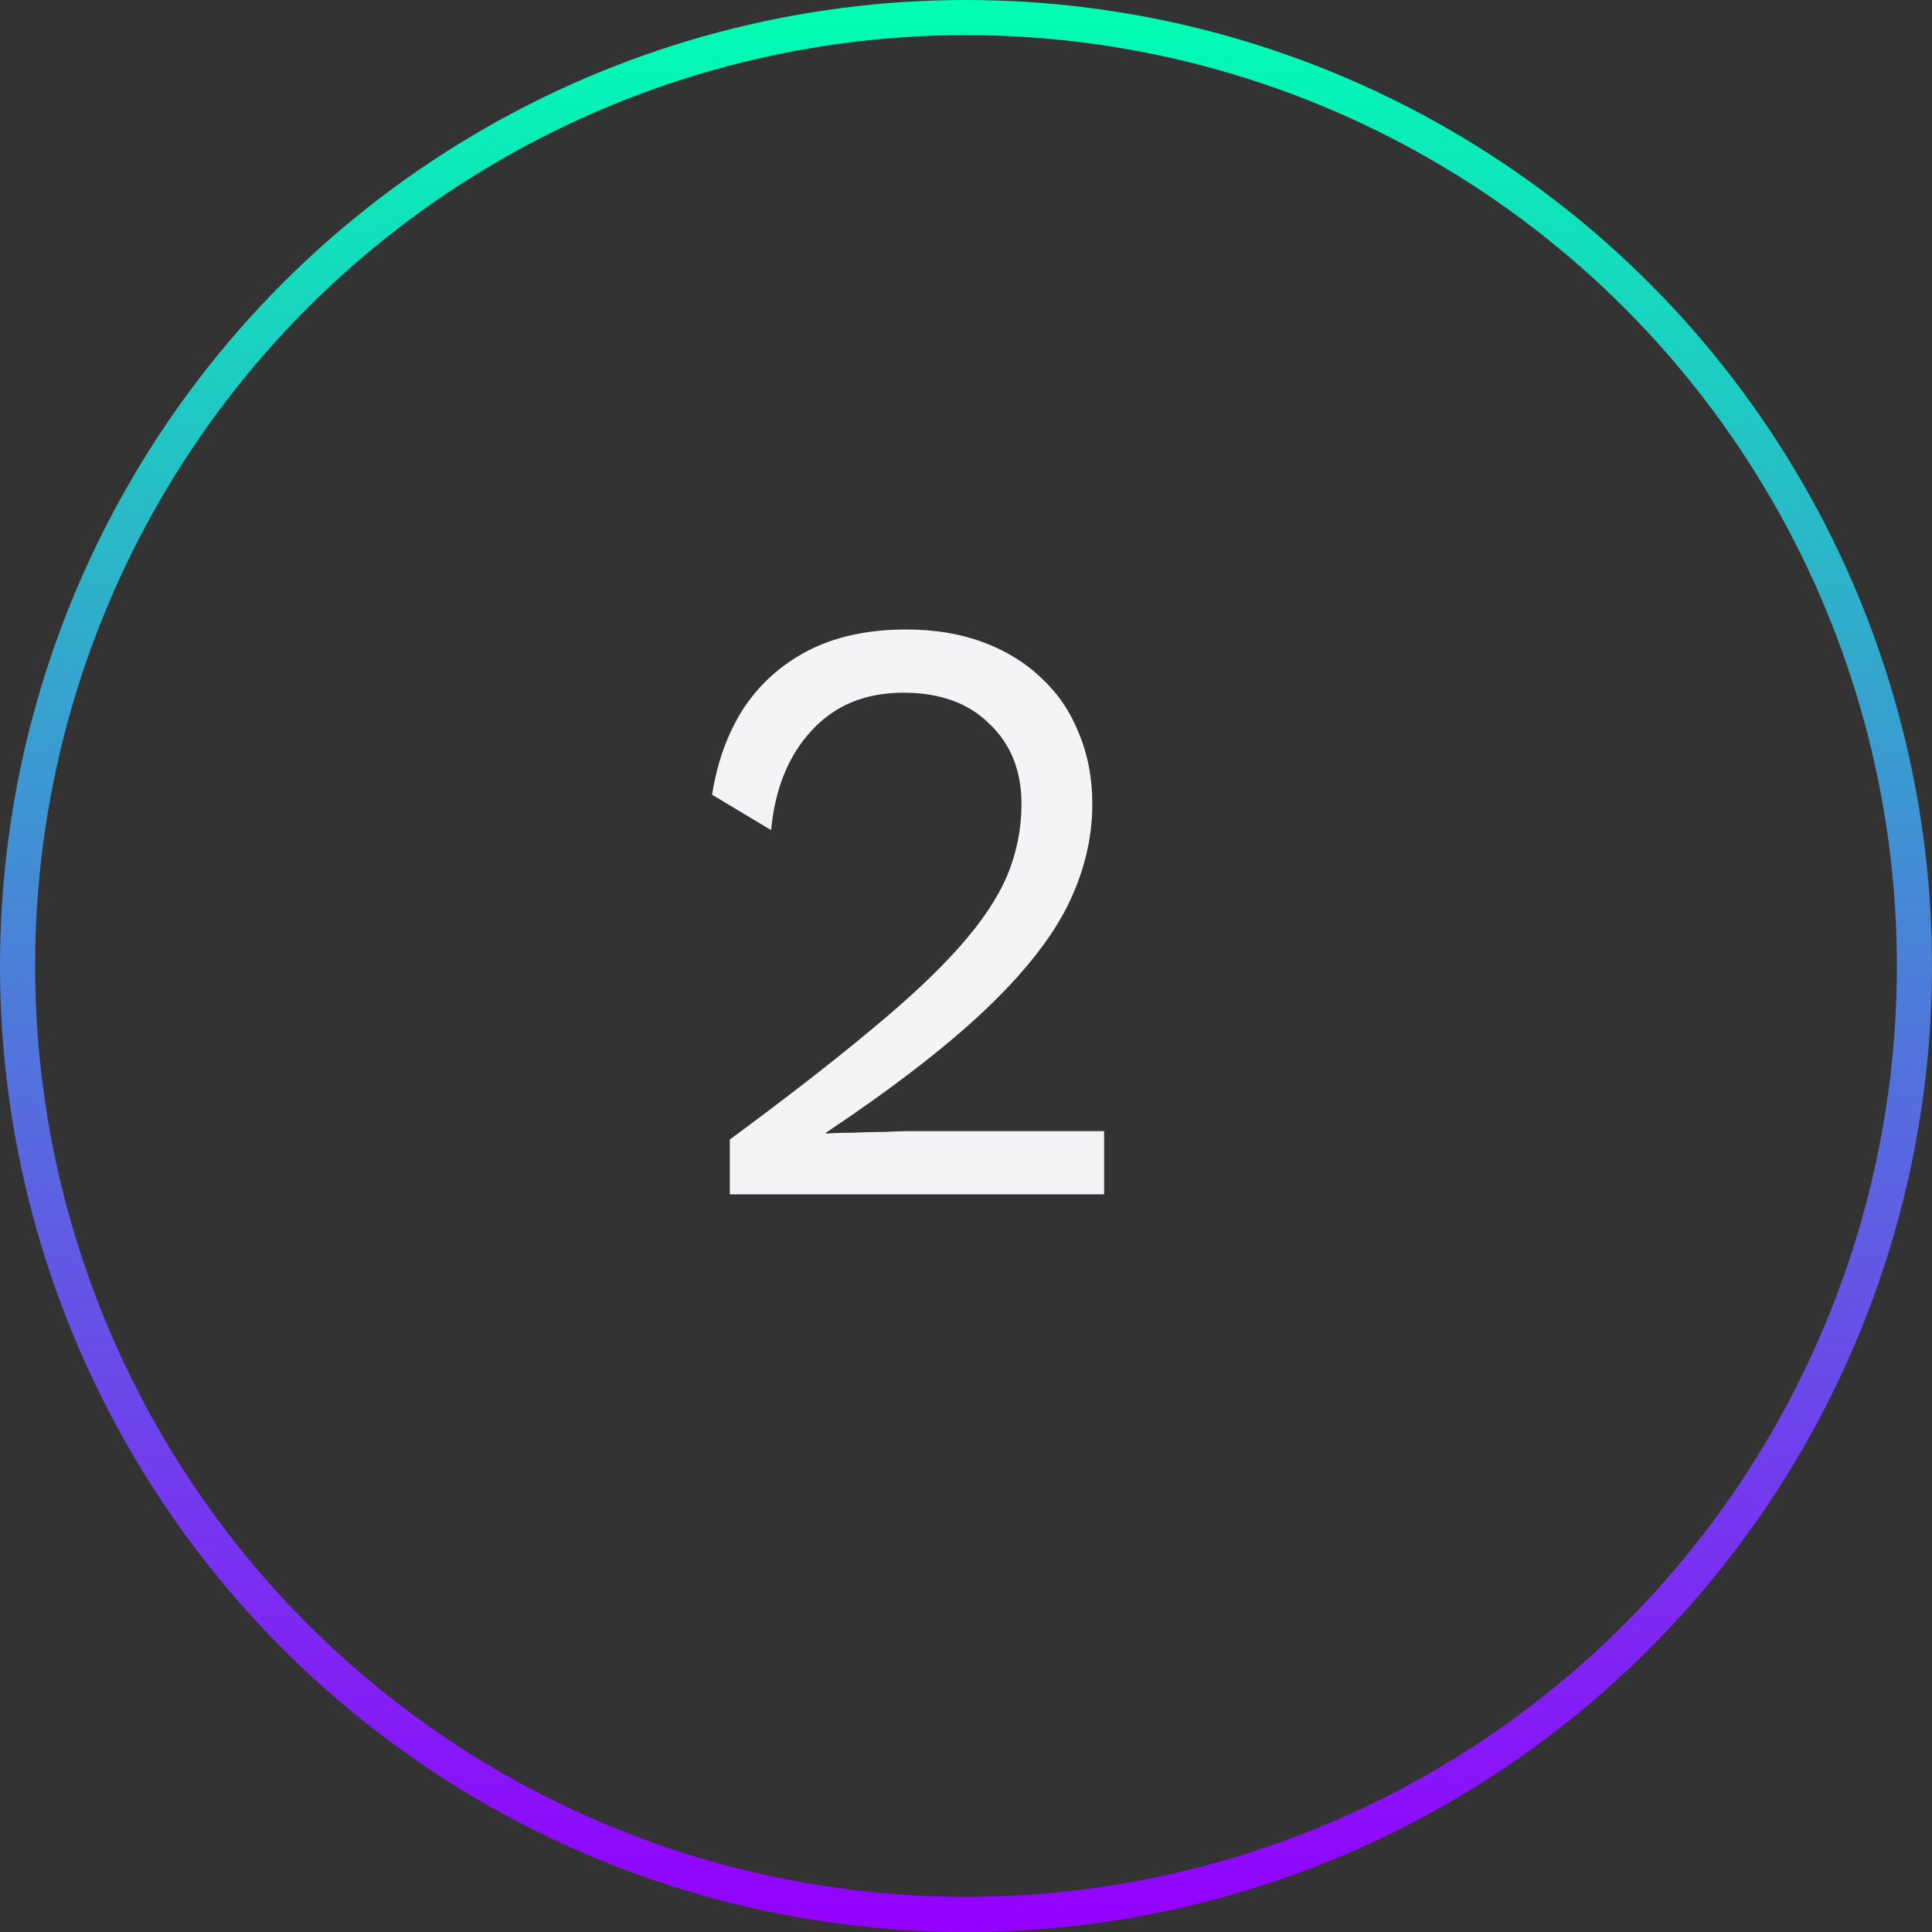 <svg width="55" height="55" viewBox="0 0 55 55" fill="none" xmlns="http://www.w3.org/2000/svg">
<rect x="0" y="0" width="55" height="55" fill="#333333" stroke="none"/>
<circle cx="27.5" cy="27.5" r="27" stroke="url(#paint0_linear_1874_15978)"/>
<path d="M20.776 34V32.44C22.36 31.272 23.68 30.248 24.736 29.368C25.808 28.488 26.664 27.688 27.304 26.968C27.944 26.248 28.4 25.568 28.672 24.928C28.944 24.272 29.08 23.592 29.08 22.888C29.08 21.944 28.776 21.184 28.168 20.608C27.576 20.016 26.76 19.72 25.72 19.72C24.632 19.72 23.76 20.08 23.104 20.8C22.448 21.504 22.064 22.448 21.952 23.632L20.272 22.624C20.416 21.696 20.712 20.88 21.16 20.176C21.624 19.472 22.24 18.92 23.008 18.52C23.792 18.12 24.72 17.92 25.792 17.92C26.608 17.92 27.336 18.04 27.976 18.28C28.632 18.52 29.192 18.864 29.656 19.312C30.12 19.744 30.472 20.264 30.712 20.872C30.968 21.48 31.096 22.152 31.096 22.888C31.096 23.88 30.856 24.856 30.376 25.816C29.896 26.76 29.104 27.752 28 28.792C26.896 29.832 25.4 30.984 23.512 32.248V32.272C23.688 32.256 23.928 32.248 24.232 32.248C24.552 32.232 24.864 32.224 25.168 32.224C25.488 32.208 25.728 32.2 25.888 32.2H31.432V34H20.776Z" fill="#F4F4F6"/>
<defs>
<linearGradient id="paint0_linear_1874_15978" x1="27.5" y1="0" x2="27.5" y2="55" gradientUnits="userSpaceOnUse">
<stop stop-color="#00FFB3"/>
<stop offset="1" stop-color="#9500FF"/>
</linearGradient>
</defs>
</svg>

